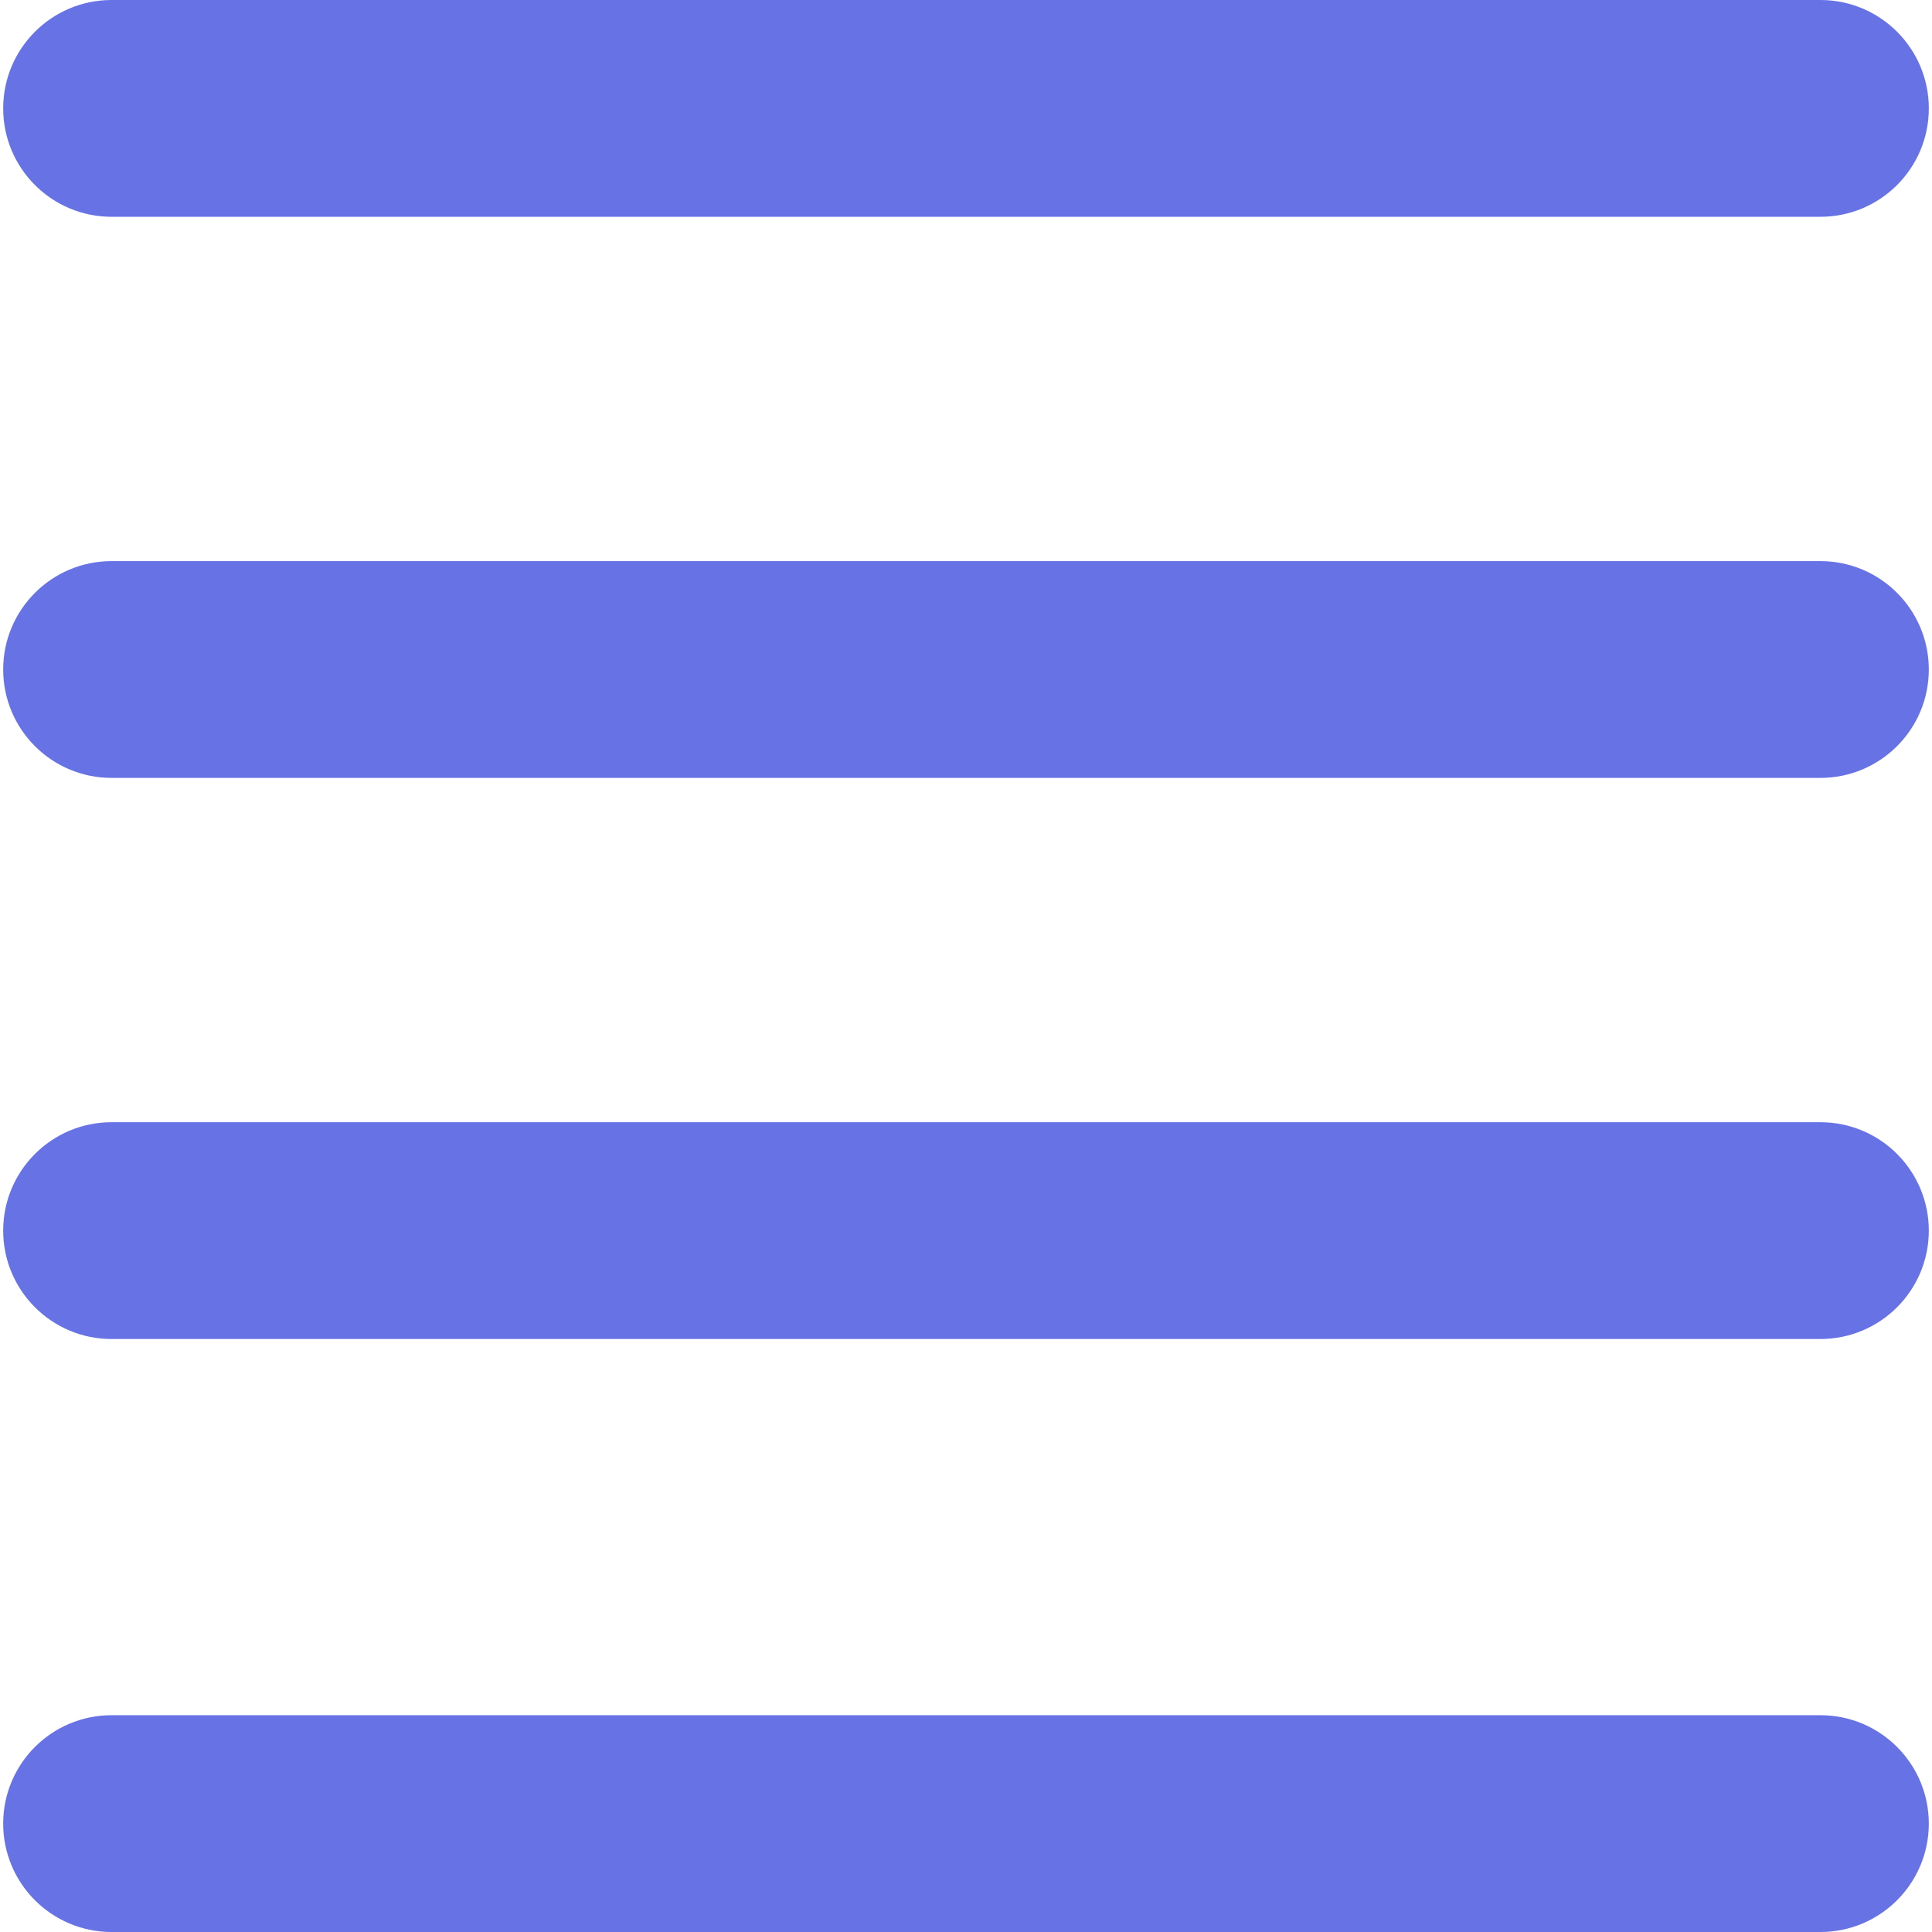 <?xml version="1.0" encoding="iso-8859-1"?>
<!-- Generator: Adobe Illustrator 16.0.0, SVG Export Plug-In . SVG Version: 6.00 Build 0)  -->
<!DOCTYPE svg PUBLIC "-//W3C//DTD SVG 1.1//EN" "http://www.w3.org/Graphics/SVG/1.1/DTD/svg11.dtd">
<svg xmlns="http://www.w3.org/2000/svg" xmlns:xlink="http://www.w3.org/1999/xlink" version="1.1" id="Capa_1" x="0px" y="0px" width="512px" height="512px" viewBox="0 0 463.59 463.59" style="enable-background:new 0 0 463.59 463.59;" xml:space="preserve">
<g>
	<g>
		<path d="M436.813,0H26.774C12.411,0,0.765,11.646,0.765,26.01s11.646,26.01,26.01,26.01h410.039    c14.365,0,26.012-11.646,26.012-26.01S451.179,0,436.813,0z" fill="#6772e5"/>
		<path d="M436.813,134.64H26.774c-14.364,0-26.01,11.646-26.01,26.01s11.646,26.01,26.01,26.01h410.039    c14.365,0,26.012-11.646,26.012-26.01S451.179,134.64,436.813,134.64z" fill="#6772e5"/>
		<path d="M436.813,269.279H26.774c-14.364,0-26.01,11.646-26.01,26.01c0,14.365,11.646,26.012,26.01,26.012h410.039    c14.365,0,26.012-11.646,26.012-26.012C462.825,280.926,451.179,269.279,436.813,269.279z" fill="#6772e5"/>
		<path d="M436.813,411.57H26.774c-14.364,0-26.01,11.646-26.01,26.01s11.646,26.01,26.01,26.01h410.039    c14.365,0,26.012-11.646,26.012-26.01S451.179,411.57,436.813,411.57z" fill="#6772e5"/>
	</g>
</g>
<g>
</g>
<g>
</g>
<g>
</g>
<g>
</g>
<g>
</g>
<g>
</g>
<g>
</g>
<g>
</g>
<g>
</g>
<g>
</g>
<g>
</g>
<g>
</g>
<g>
</g>
<g>
</g>
<g>
</g>
</svg>
